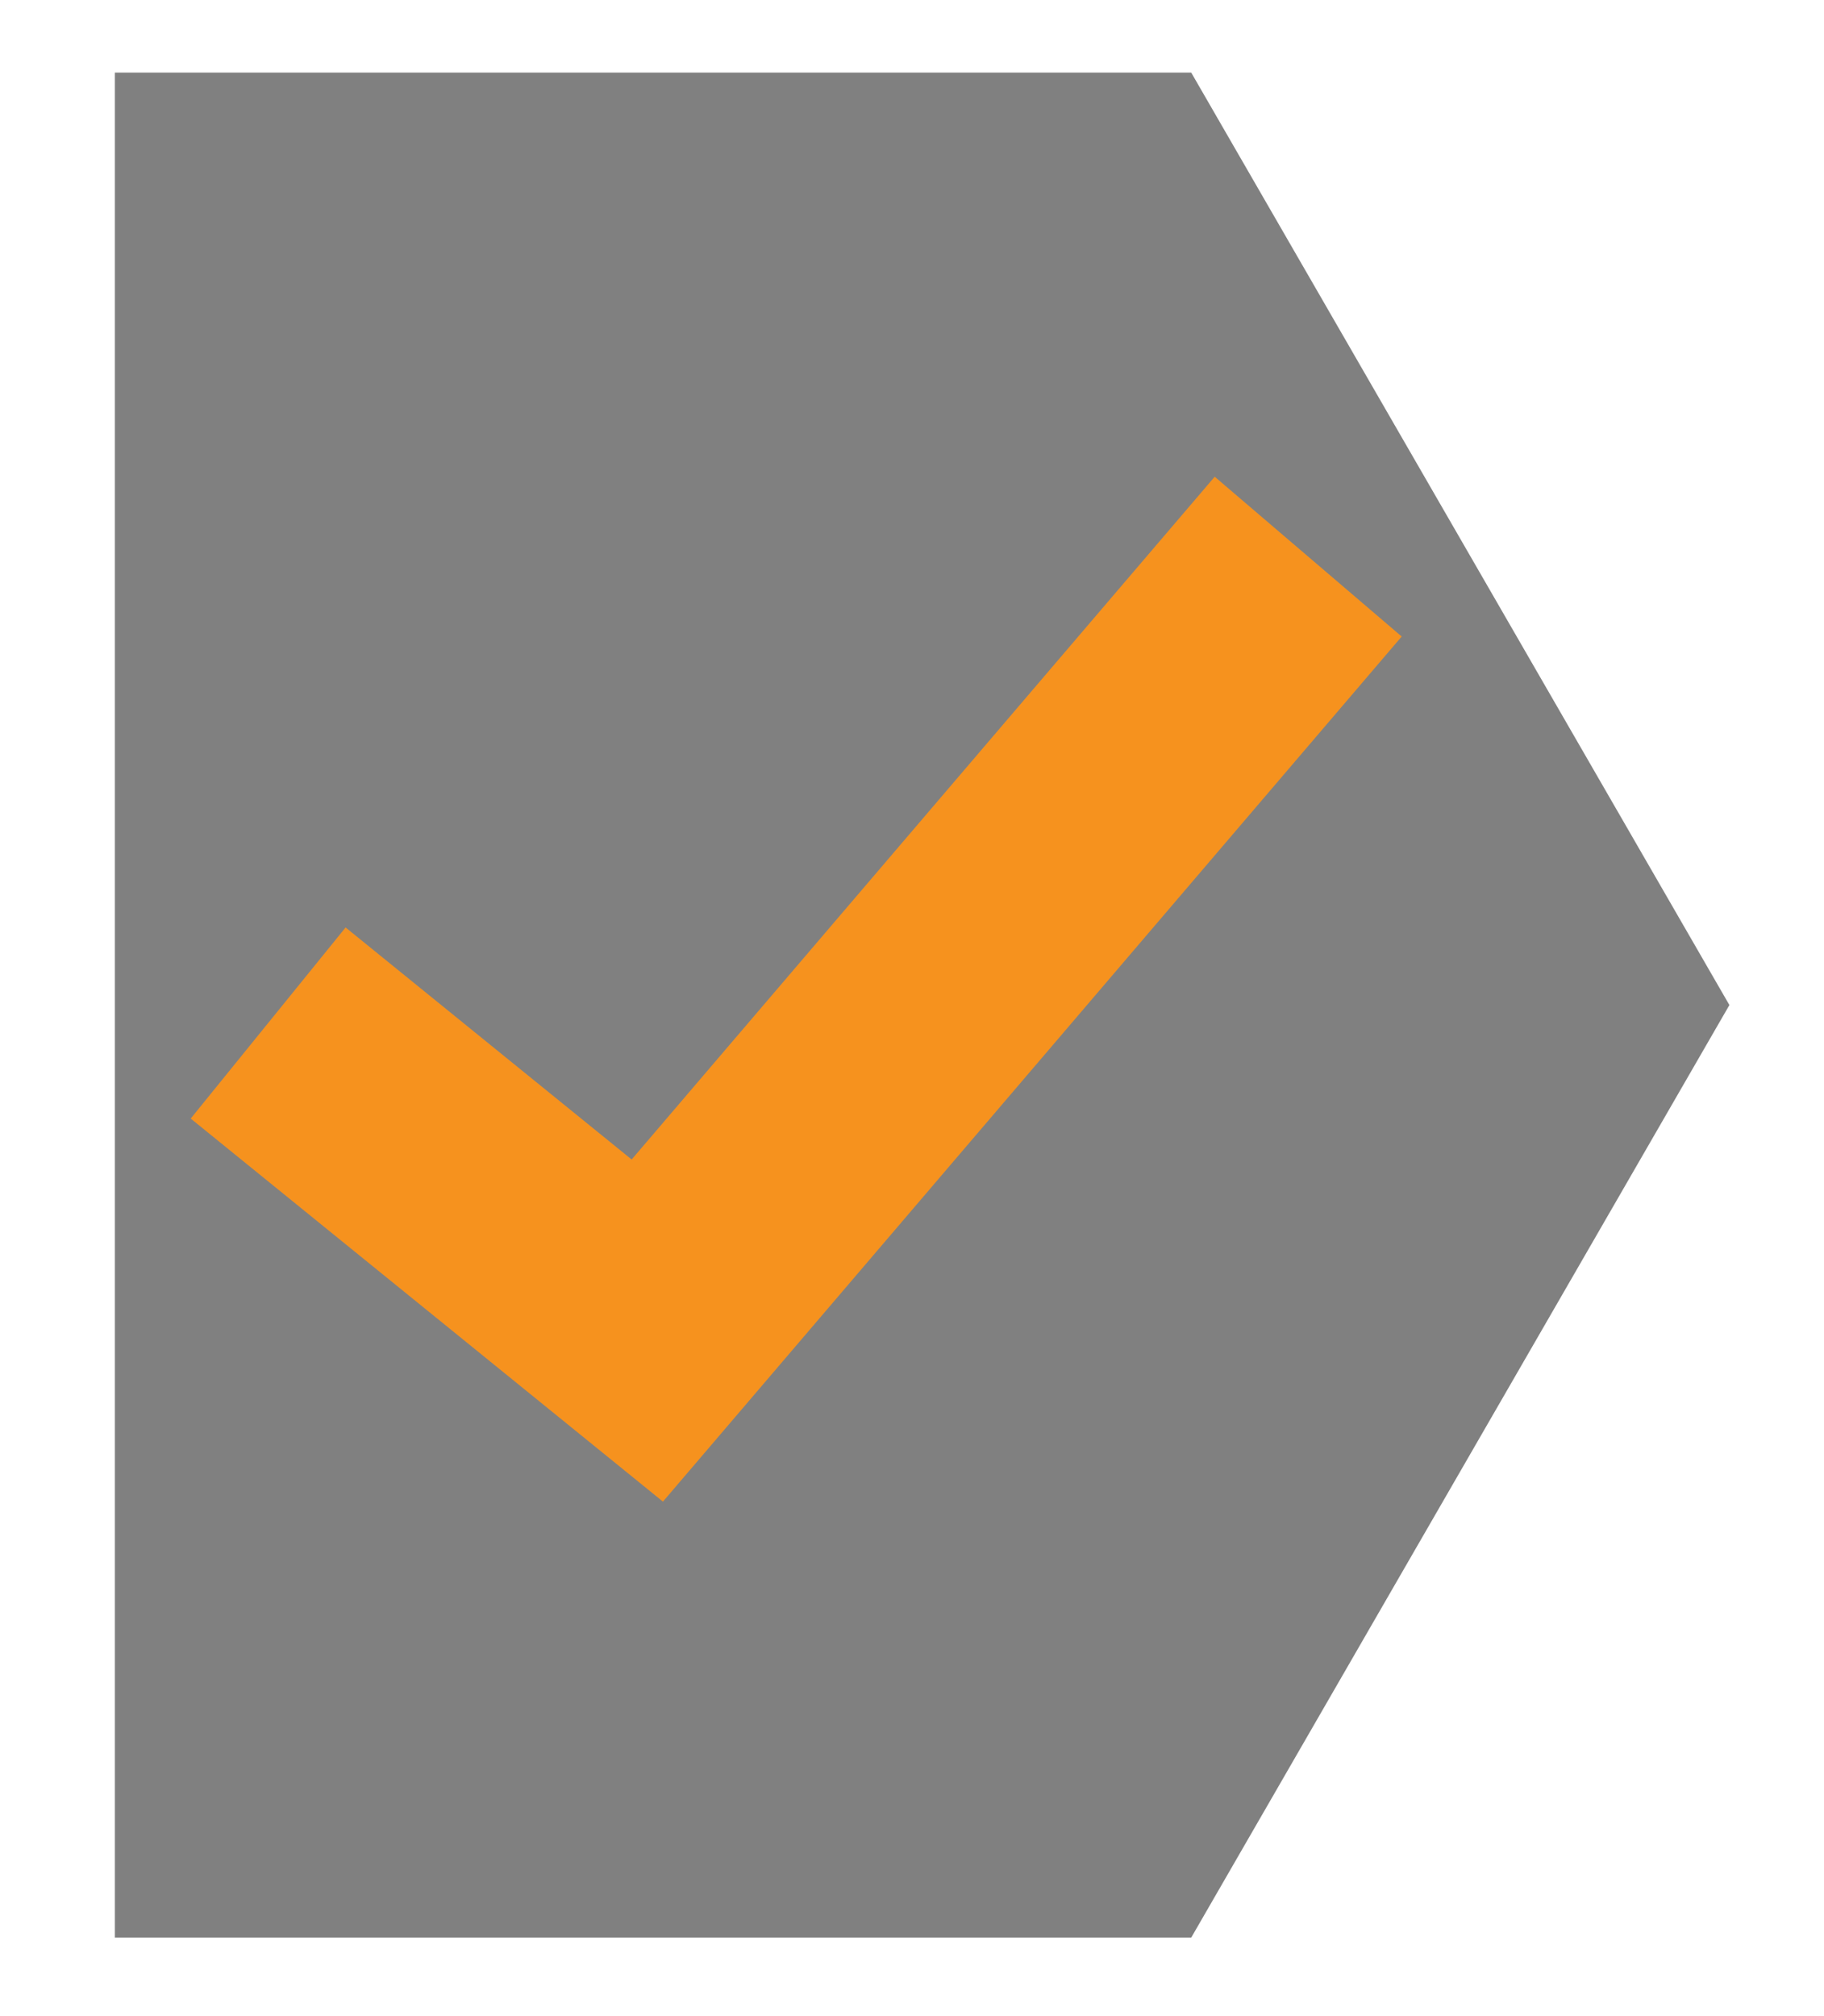 <?xml version="1.0" encoding="utf-8"?>
<!-- Generator: Adobe Illustrator 16.0.3, SVG Export Plug-In . SVG Version: 6.00 Build 0)  -->
<!DOCTYPE svg PUBLIC "-//W3C//DTD SVG 1.1//EN" "http://www.w3.org/Graphics/SVG/1.1/DTD/svg11.dtd">
<svg version="1.1" id="Layer_1" xmlns="http://www.w3.org/2000/svg" xmlns:xlink="http://www.w3.org/1999/xlink" x="0px" y="0px"
	 width="22.25px" height="24.583px" viewBox="0 0 22.25 24.583" enable-background="new 0 0 22.25 24.583" xml:space="preserve">
<g id="Check_Box">
	<g>
		<path fill="#808080" d="M14.531,0.885H1.401v22.741h13.13l6.565-11.371L14.531,0.885z"/>
	</g>
	<polyline fill="none" stroke="#F6921E" stroke-width="3" stroke-miterlimit="10" points="3.271,12.474 7.896,16.224 15.958,6.787 	
		"/>
</g>
<g id="Blank_Box" display="none">
	<path display="inline" fill="#F6921E" d="M14.531,0.708H1.401v22.74h13.13l6.565-11.37L14.531,0.708z"/>
</g>
</svg>
